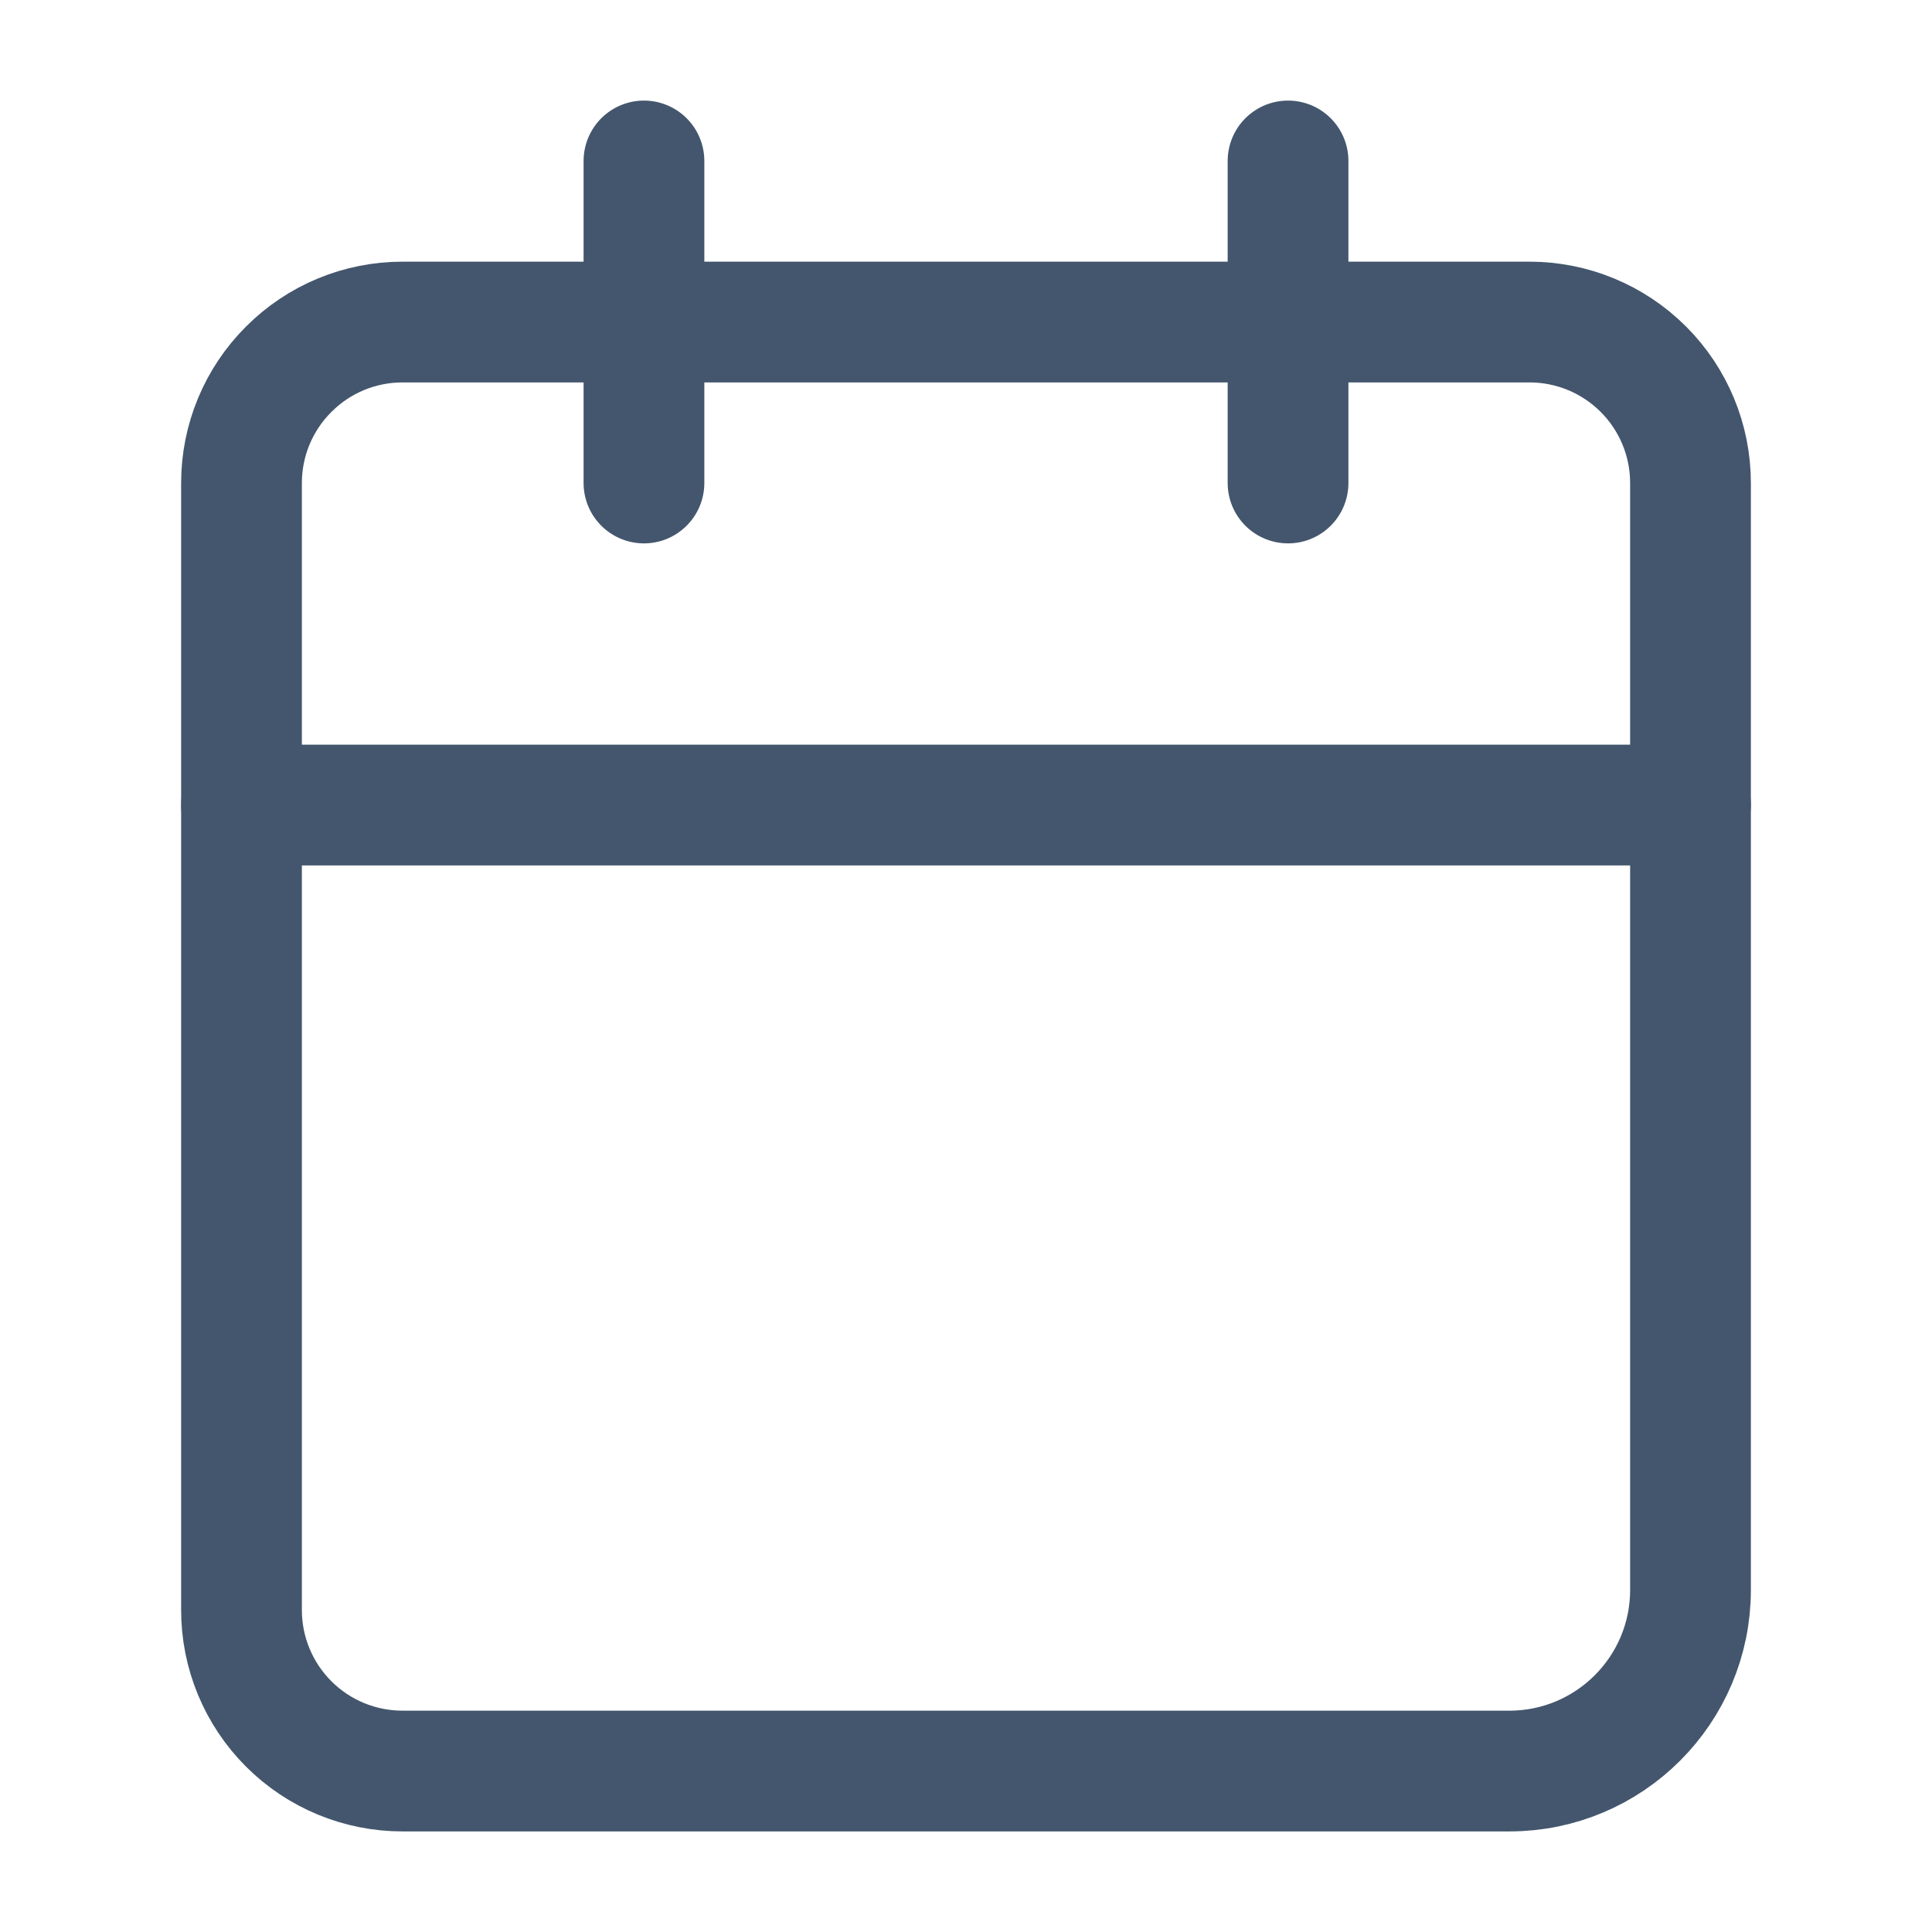 <svg width="16" height="16" viewBox="0 0 16 16" fill="none" xmlns="http://www.w3.org/2000/svg">
<path d="M12.5 14.667C13.328 14.667 14 13.995 14 13.167V4C14 3.647 13.86 3.308 13.61 3.058C13.359 2.807 13.02 2.667 12.667 2.667H3.333C2.98 2.667 2.641 2.807 2.391 3.058C2.14 3.308 2 3.647 2 4V13.334C2 13.687 2.14 14.026 2.391 14.277C2.641 14.527 2.98 14.667 3.333 14.667H12.5Z" stroke="#43566D" stroke-linecap="round" stroke-linejoin="round"/>
<path d="M10.667 1.333V4" stroke="#43566D" stroke-linecap="round" stroke-linejoin="round"/>
<path d="M5.333 1.333V4" stroke="#43566D" stroke-linecap="round" stroke-linejoin="round"/>
<path d="M2 6.667H14" stroke="#43566D" stroke-linecap="round" stroke-linejoin="round"/>
</svg>
